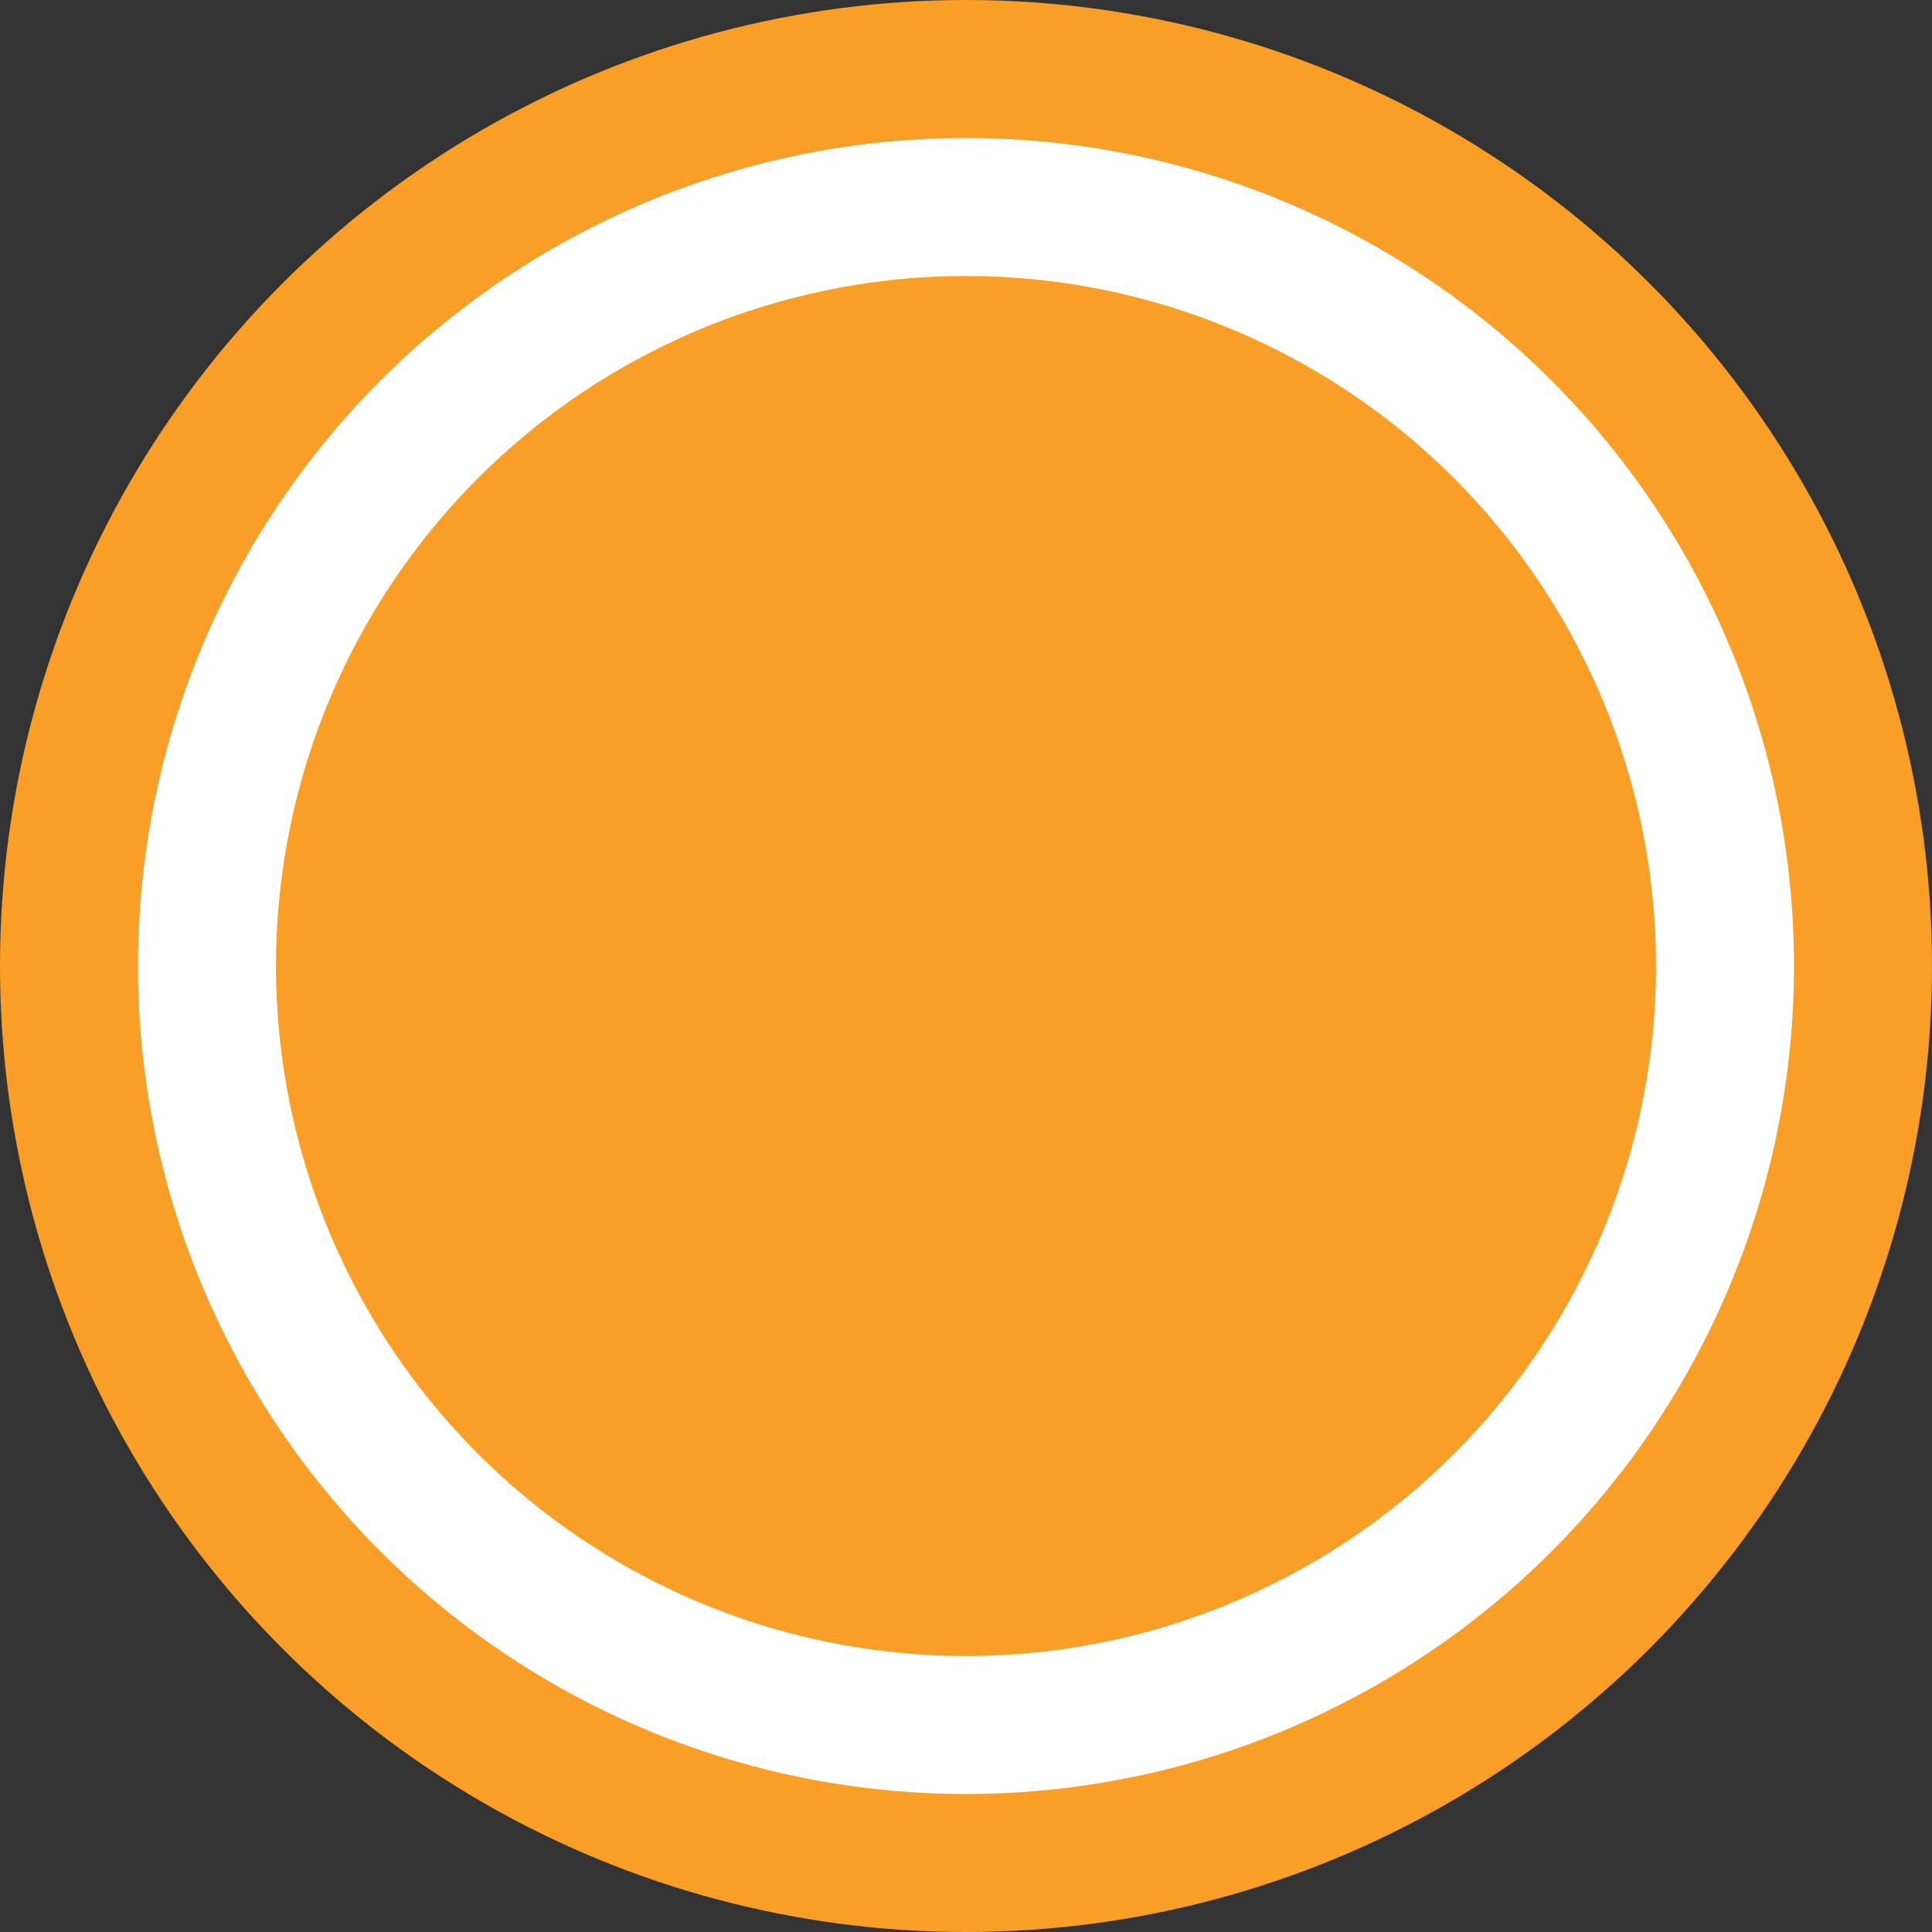 <svg width="14" height="14" viewBox="0 0 14 14" fill="none" xmlns="http://www.w3.org/2000/svg">
<rect x="0" y="0" width="14" height="14" fill="#333333" stroke="none"/>
<g id="Group 638">
<circle id="Ellipse 236" cx="7" cy="7" r="7" fill="#F99E26"/>
<circle id="Ellipse 237" cx="7" cy="7" r="5.5" fill="#F99E26" stroke="white"/>
</g>
</svg>
